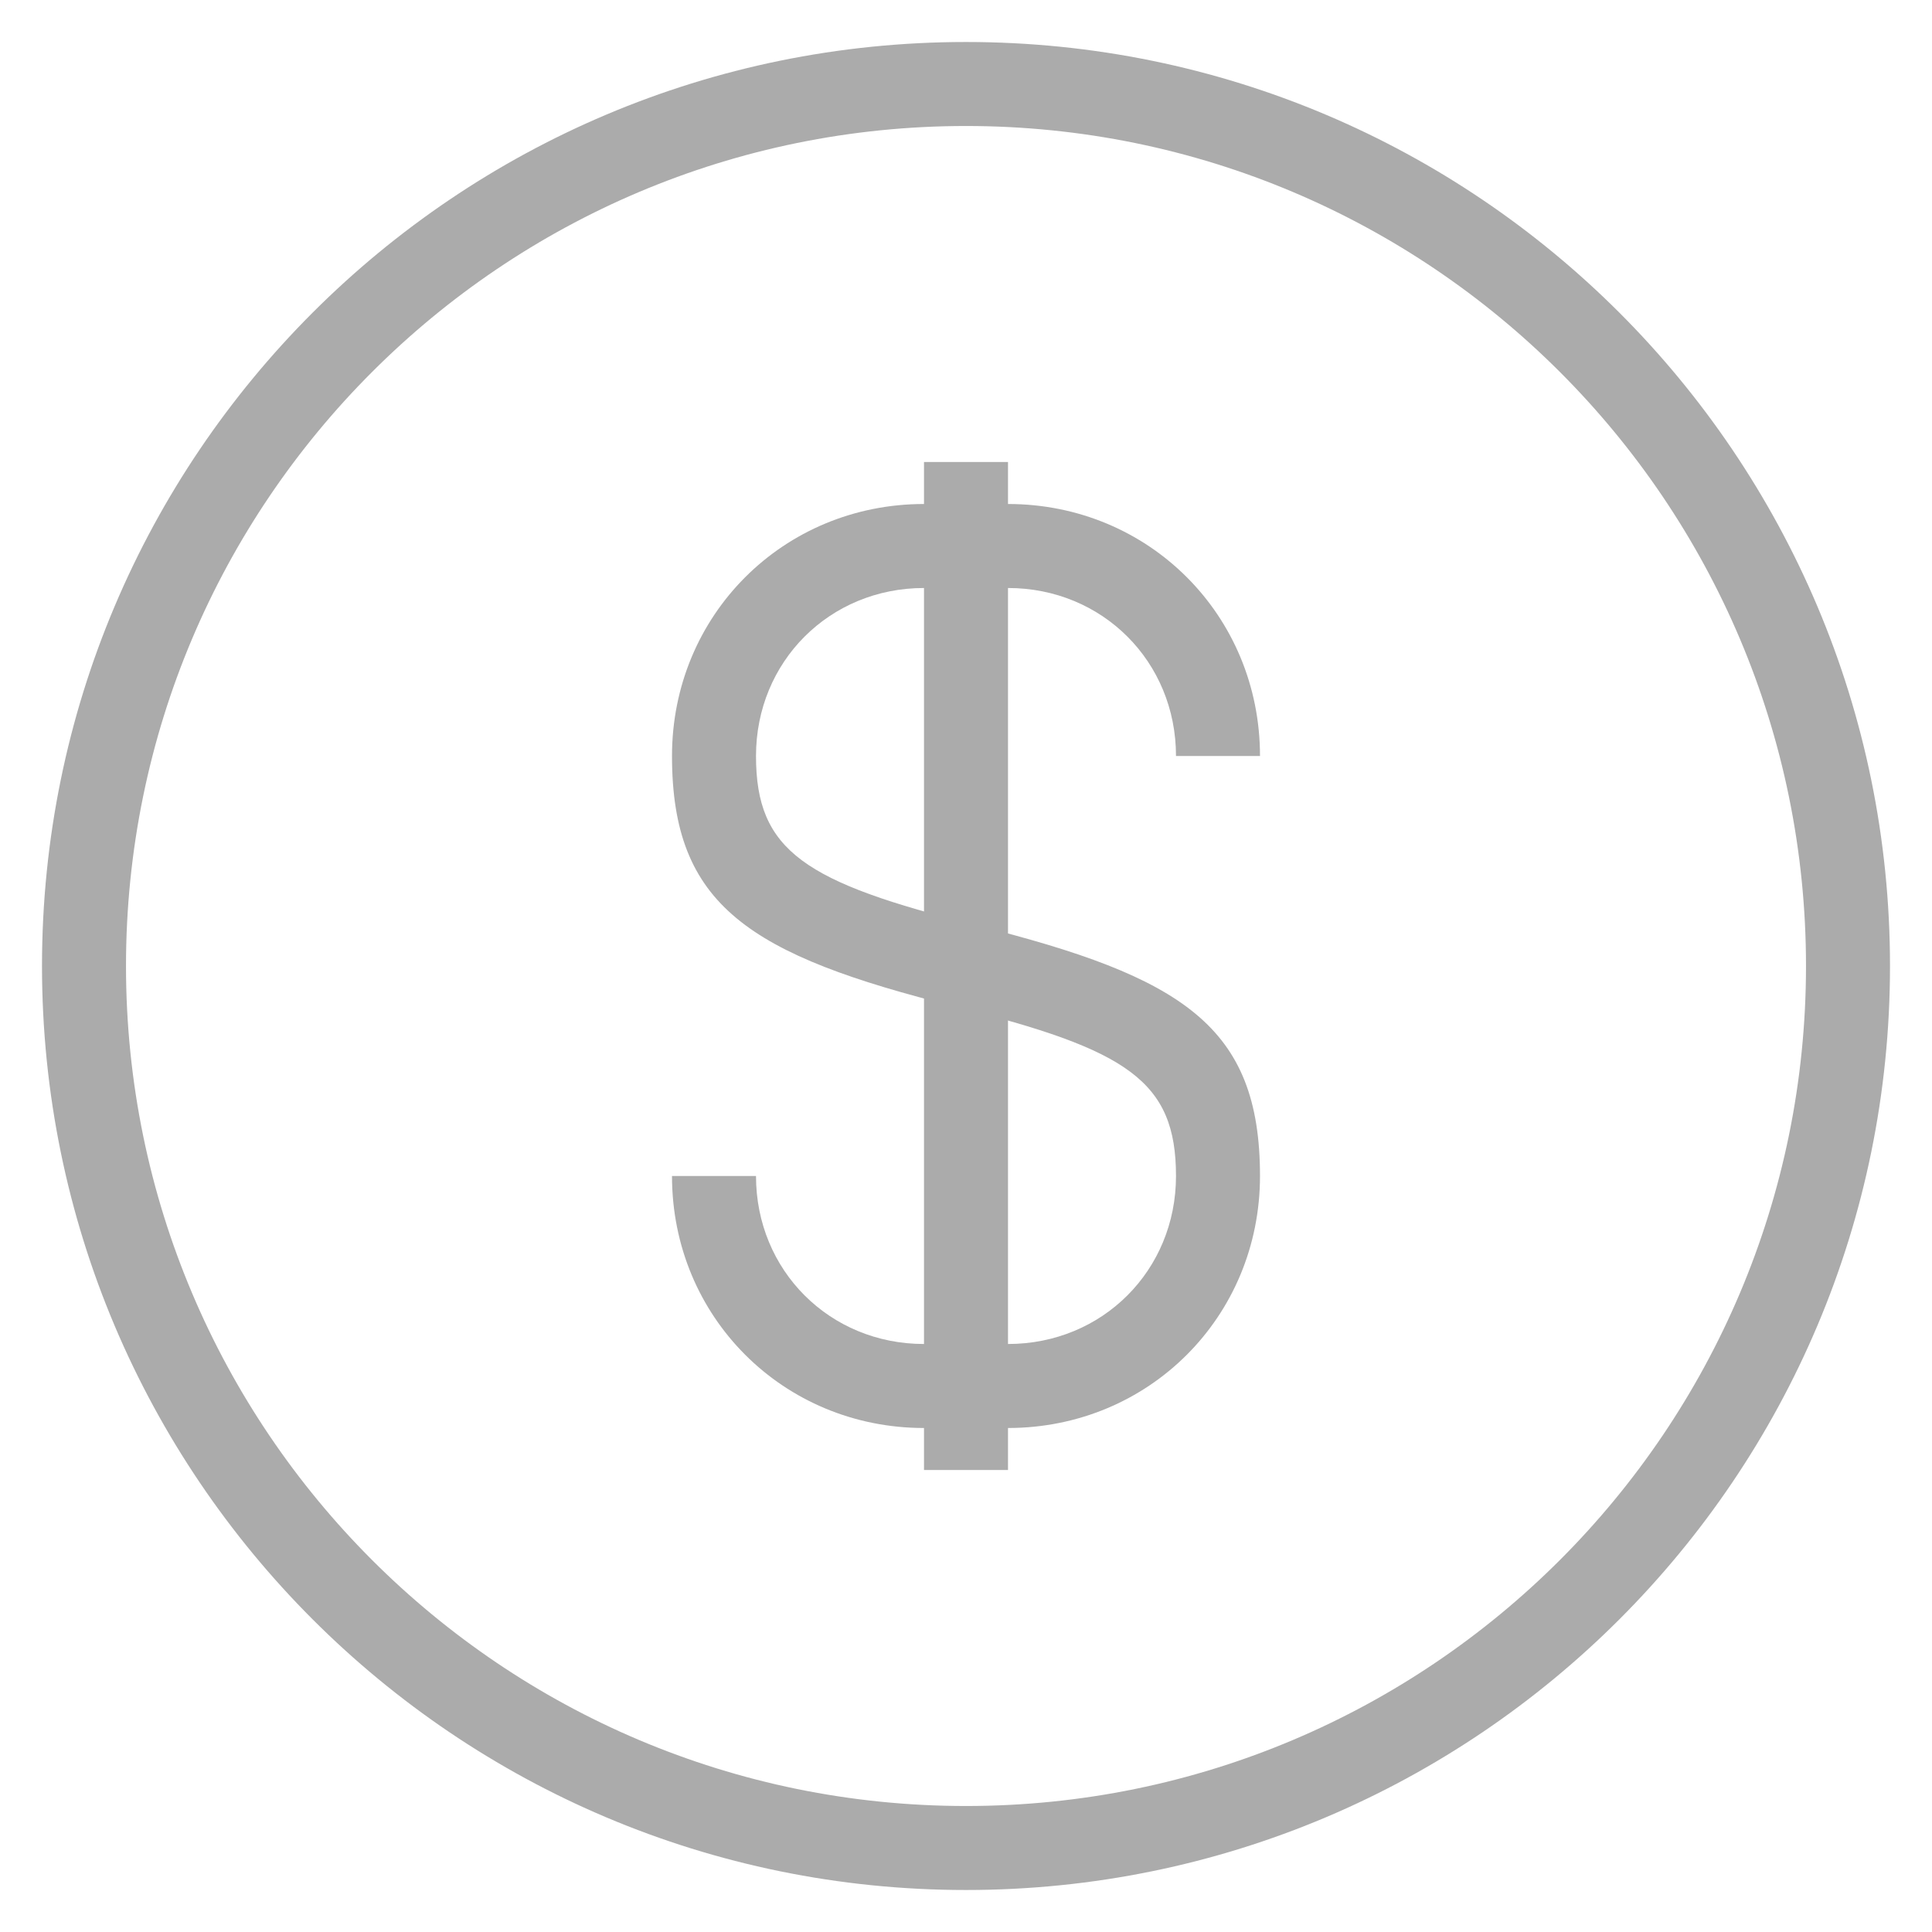 <?xml version="1.0" encoding="UTF-8" standalone="no"?>
<svg width="23px" height="23px" viewBox="0 0 23 23" version="1.1" xmlns="http://www.w3.org/2000/svg" xmlns:xlink="http://www.w3.org/1999/xlink">
    <!-- Generator: Sketch 3.8.3 (29802) - http://www.bohemiancoding.com/sketch -->
    <title>Group</title>
    <desc>Created with Sketch.</desc>
    <defs></defs>
    <g id="------" stroke="none" stroke-width="1" fill="none" fill-rule="evenodd">
        <g id="Profile-Copy-6" transform="translate(-358, -1751)" fill="#ABABAB">
            <g id="Group-2" transform="translate(325, 1379)">
                <g id="Group-6" transform="translate(33, 372)">
                    <g id="business-24px-outline_round-dollar">
                        <g id="Group" transform="translate(0.5, 0.5)">
                            <path d="M11,21 L11,21 C16.523,21 21,16.523 21,11 C21,5.477 16.523,1 11,1 C5.477,1 1,5.477 1,11 C1,16.523 5.477,21 11,21 L11,21 Z M11,22 L11,22 C4.925,22 0,17.075 0,11 C0,4.925 4.925,0 11,0 C17.075,0 22,4.925 22,11 C22,17.075 17.075,22 11,22 L11,22 Z" id="Oval"></path>
                            <path d="M7.5,13.5 C7.5,15.176 8.824,16.5 10.5,16.5 L11.5,16.5 C13.176,16.5 14.5,15.176 14.5,13.5 C14.5,11.717 13.581,11.13 11.121,10.515 C9.081,10.005 8.5,9.634 8.5,8.5 C8.5,7.376 9.376,6.5 10.5,6.5 L11.5,6.5 C12.624,6.5 13.5,7.376 13.5,8.5 L14.5,8.5 C14.5,6.824 13.176,5.5 11.5,5.5 L10.5,5.5 C8.824,5.5 7.5,6.824 7.5,8.5 C7.5,10.283 8.419,10.87 10.879,11.485 C12.919,11.995 13.5,12.366 13.5,13.5 C13.5,14.624 12.624,15.5 11.5,15.5 L10.5,15.5 C9.376,15.5 8.5,14.624 8.5,13.5 L7.5,13.5 L7.5,13.5 Z" id="Shape"></path>
                            <polygon id="Shape" points="10.5 5 10.5 17 11.5 17 11.5 5"></polygon>
                        </g>
                    </g>
                </g>
            </g>
        </g>
    </g>
</svg>
